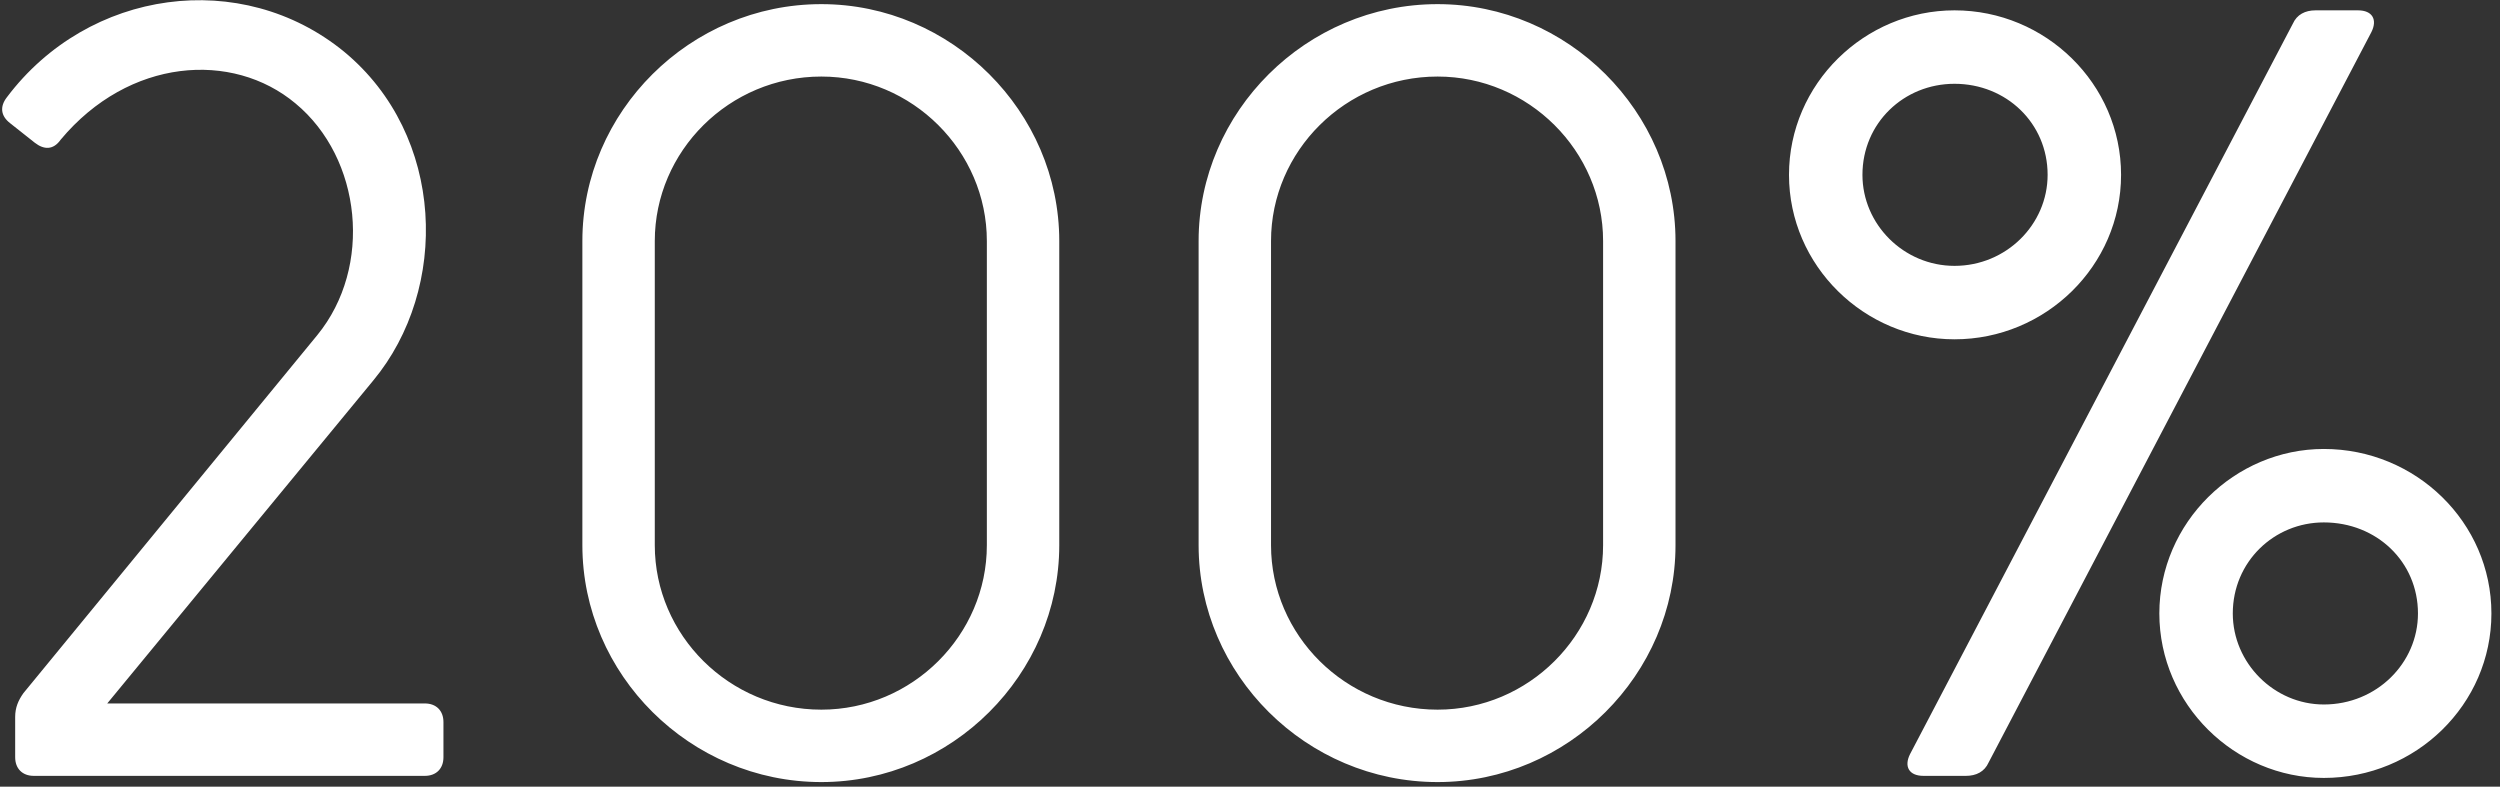 <svg width="232" height="73" viewBox="0 0 232 73" fill="none" xmlns="http://www.w3.org/2000/svg">
<rect x="0" y="0" width="232" height="73" fill="#333333" stroke="none"/>
<path d="M39.424 65.28H9.952L34.624 35.328C41.728 26.784 41.344 12.576 31.936 4.8C22.432 -2.976 8.224 -1.056 0.64 9.024C-0.032 9.888 0.064 10.752 0.928 11.424L3.232 13.248C4.096 13.92 4.96 13.92 5.632 12.96C11.968 5.376 21.568 4.704 27.424 9.6C33.568 14.688 34.624 24.768 29.44 31.104L2.176 64.32C1.696 64.992 1.408 65.664 1.408 66.528V70.272C1.408 71.328 2.08 72 3.136 72H39.424C40.48 72 41.152 71.328 41.152 70.272V67.008C41.152 65.952 40.48 65.28 39.424 65.28ZM76.22 72.576C64.028 72.576 54.044 62.592 54.044 50.592V22.368C54.044 10.368 64.028 0.384 76.22 0.384C88.316 0.384 98.3 10.368 98.3 22.368V50.592C98.3 62.592 88.316 72.576 76.22 72.576ZM60.764 22.368V50.592C60.764 58.944 67.676 65.856 76.22 65.856C84.668 65.856 91.58 58.944 91.58 50.592V22.368C91.58 14.016 84.668 7.104 76.22 7.104C67.676 7.104 60.764 14.016 60.764 22.368ZM133.407 72.576C121.215 72.576 111.231 62.592 111.231 50.592V22.368C111.231 10.368 121.215 0.384 133.407 0.384C145.503 0.384 155.487 10.368 155.487 22.368V50.592C155.487 62.592 145.503 72.576 133.407 72.576ZM117.951 22.368V50.592C117.951 58.944 124.863 65.856 133.407 65.856C141.855 65.856 148.767 58.944 148.767 50.592V22.368C148.767 14.016 141.855 7.104 133.407 7.104C124.863 7.104 117.951 14.016 117.951 22.368ZM181.379 31.488C173.027 31.488 166.019 24.672 166.019 16.224C166.019 7.776 173.027 0.96 181.379 0.96C189.827 0.96 196.835 7.776 196.835 16.224C196.835 24.672 189.827 31.488 181.379 31.488ZM182.435 72H178.499C177.155 72 176.675 71.136 177.251 69.984L212.771 2.208C213.155 1.344 213.923 0.96 214.883 0.96H218.819C220.163 0.96 220.643 1.824 220.067 2.976L184.547 70.752C184.163 71.616 183.395 72 182.435 72ZM181.379 7.776C176.675 7.776 172.835 11.424 172.835 16.224C172.835 20.832 176.675 24.672 181.379 24.672C186.179 24.672 190.019 20.832 190.019 16.224C190.019 11.424 186.179 7.776 181.379 7.776ZM215.651 72.192C207.395 72.192 200.387 65.376 200.387 56.928C200.387 48.48 207.395 41.664 215.651 41.664C224.195 41.664 231.203 48.48 231.203 56.928C231.203 65.376 224.195 72.192 215.651 72.192ZM215.651 48.48C211.043 48.48 207.203 52.128 207.203 56.928C207.203 61.536 211.043 65.376 215.651 65.376C220.547 65.376 224.387 61.536 224.387 56.928C224.387 52.128 220.547 48.48 215.651 48.48Z" fill="white"/>
</svg>
